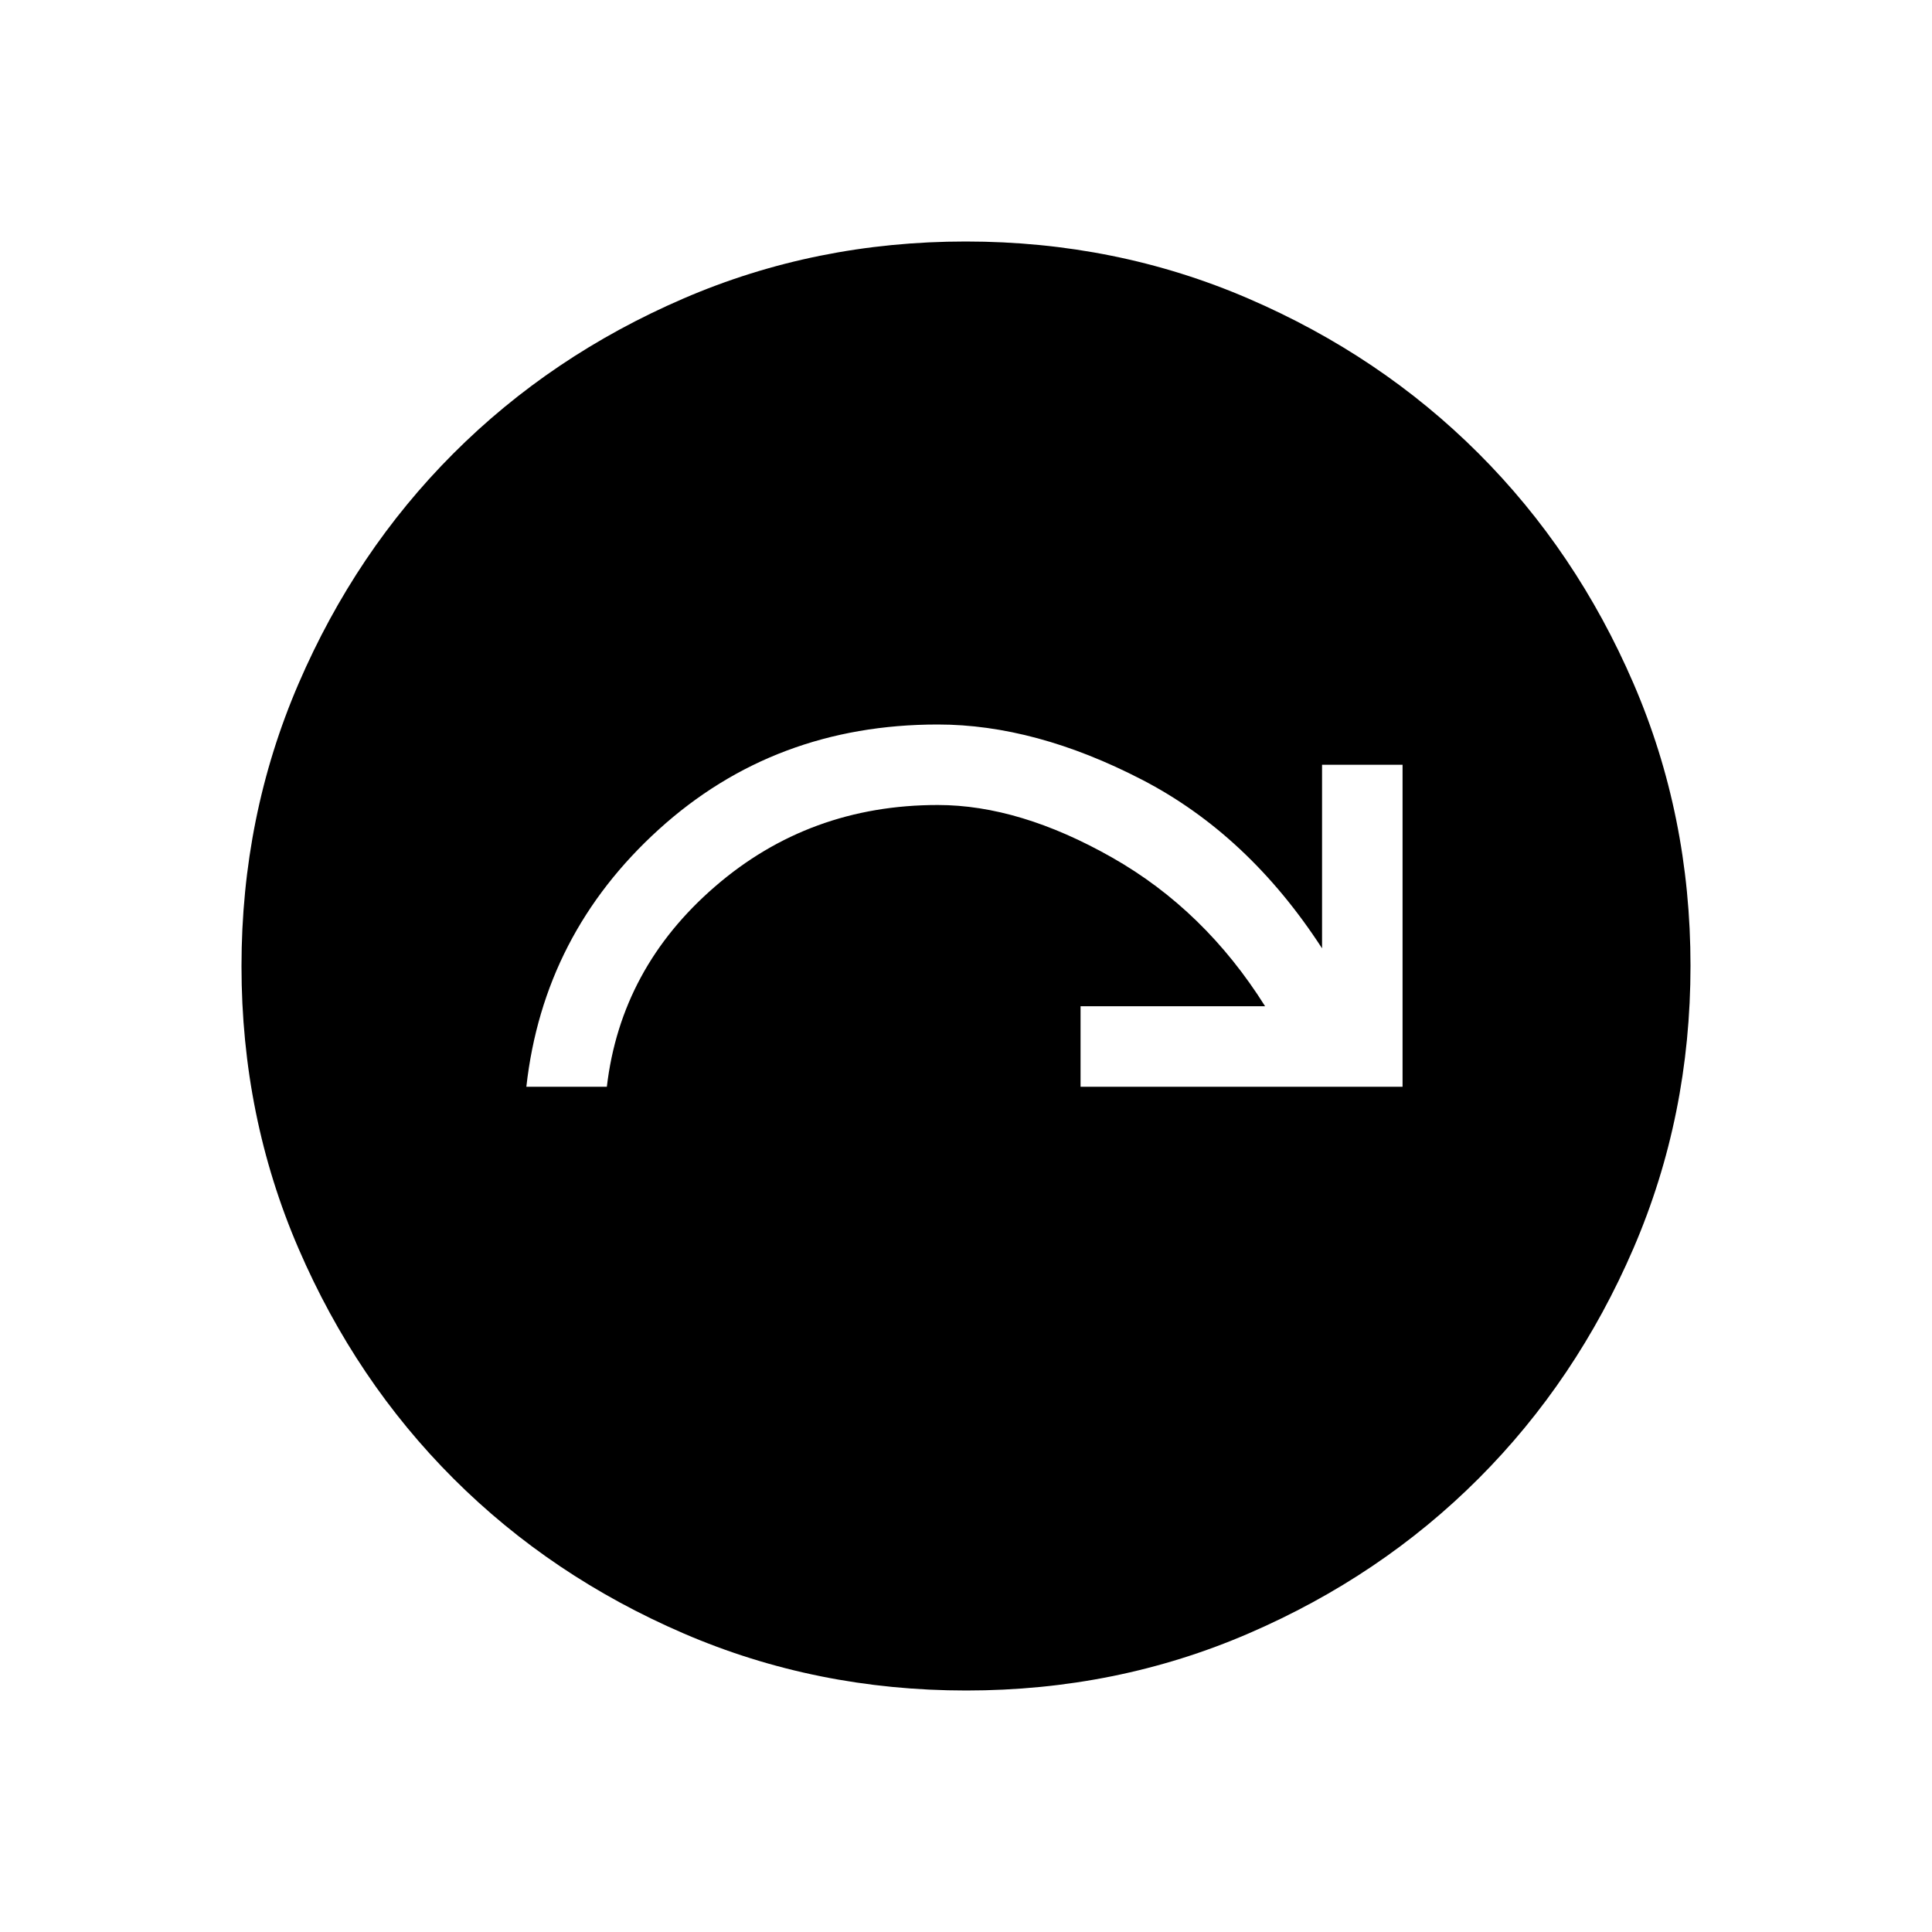 <svg xmlns="http://www.w3.org/2000/svg" height="24" viewBox="0 -960 960 960" width="24"><path d="M261.54-420h40q6.92-59 53.77-99.5Q402.15-560 466-560q40.62 0 86.62 26.12 46 26.11 76 73.88h-91.7v40h160v-160h-40v91.23q-36.61-56.46-89.57-83.85Q514.38-600 466-600q-81.15 0-138.58 52.08Q270-495.85 261.54-420Zm218.59 300q-74.67 0-140.41-28.34-65.73-28.34-114.36-76.92-48.63-48.58-76.99-114.26Q120-405.19 120-479.87q0-74.67 28.34-140.41 28.34-65.73 76.92-114.36 48.58-48.63 114.26-76.99Q405.19-840 479.87-840q74.67 0 140.41 28.34 65.73 28.34 114.36 76.92 48.63 48.58 76.99 114.26Q840-554.81 840-480.13q0 74.67-28.34 140.41-28.34 65.73-76.92 114.36-48.58 48.63-114.26 76.99Q554.81-120 480.13-120Z"/></svg>
